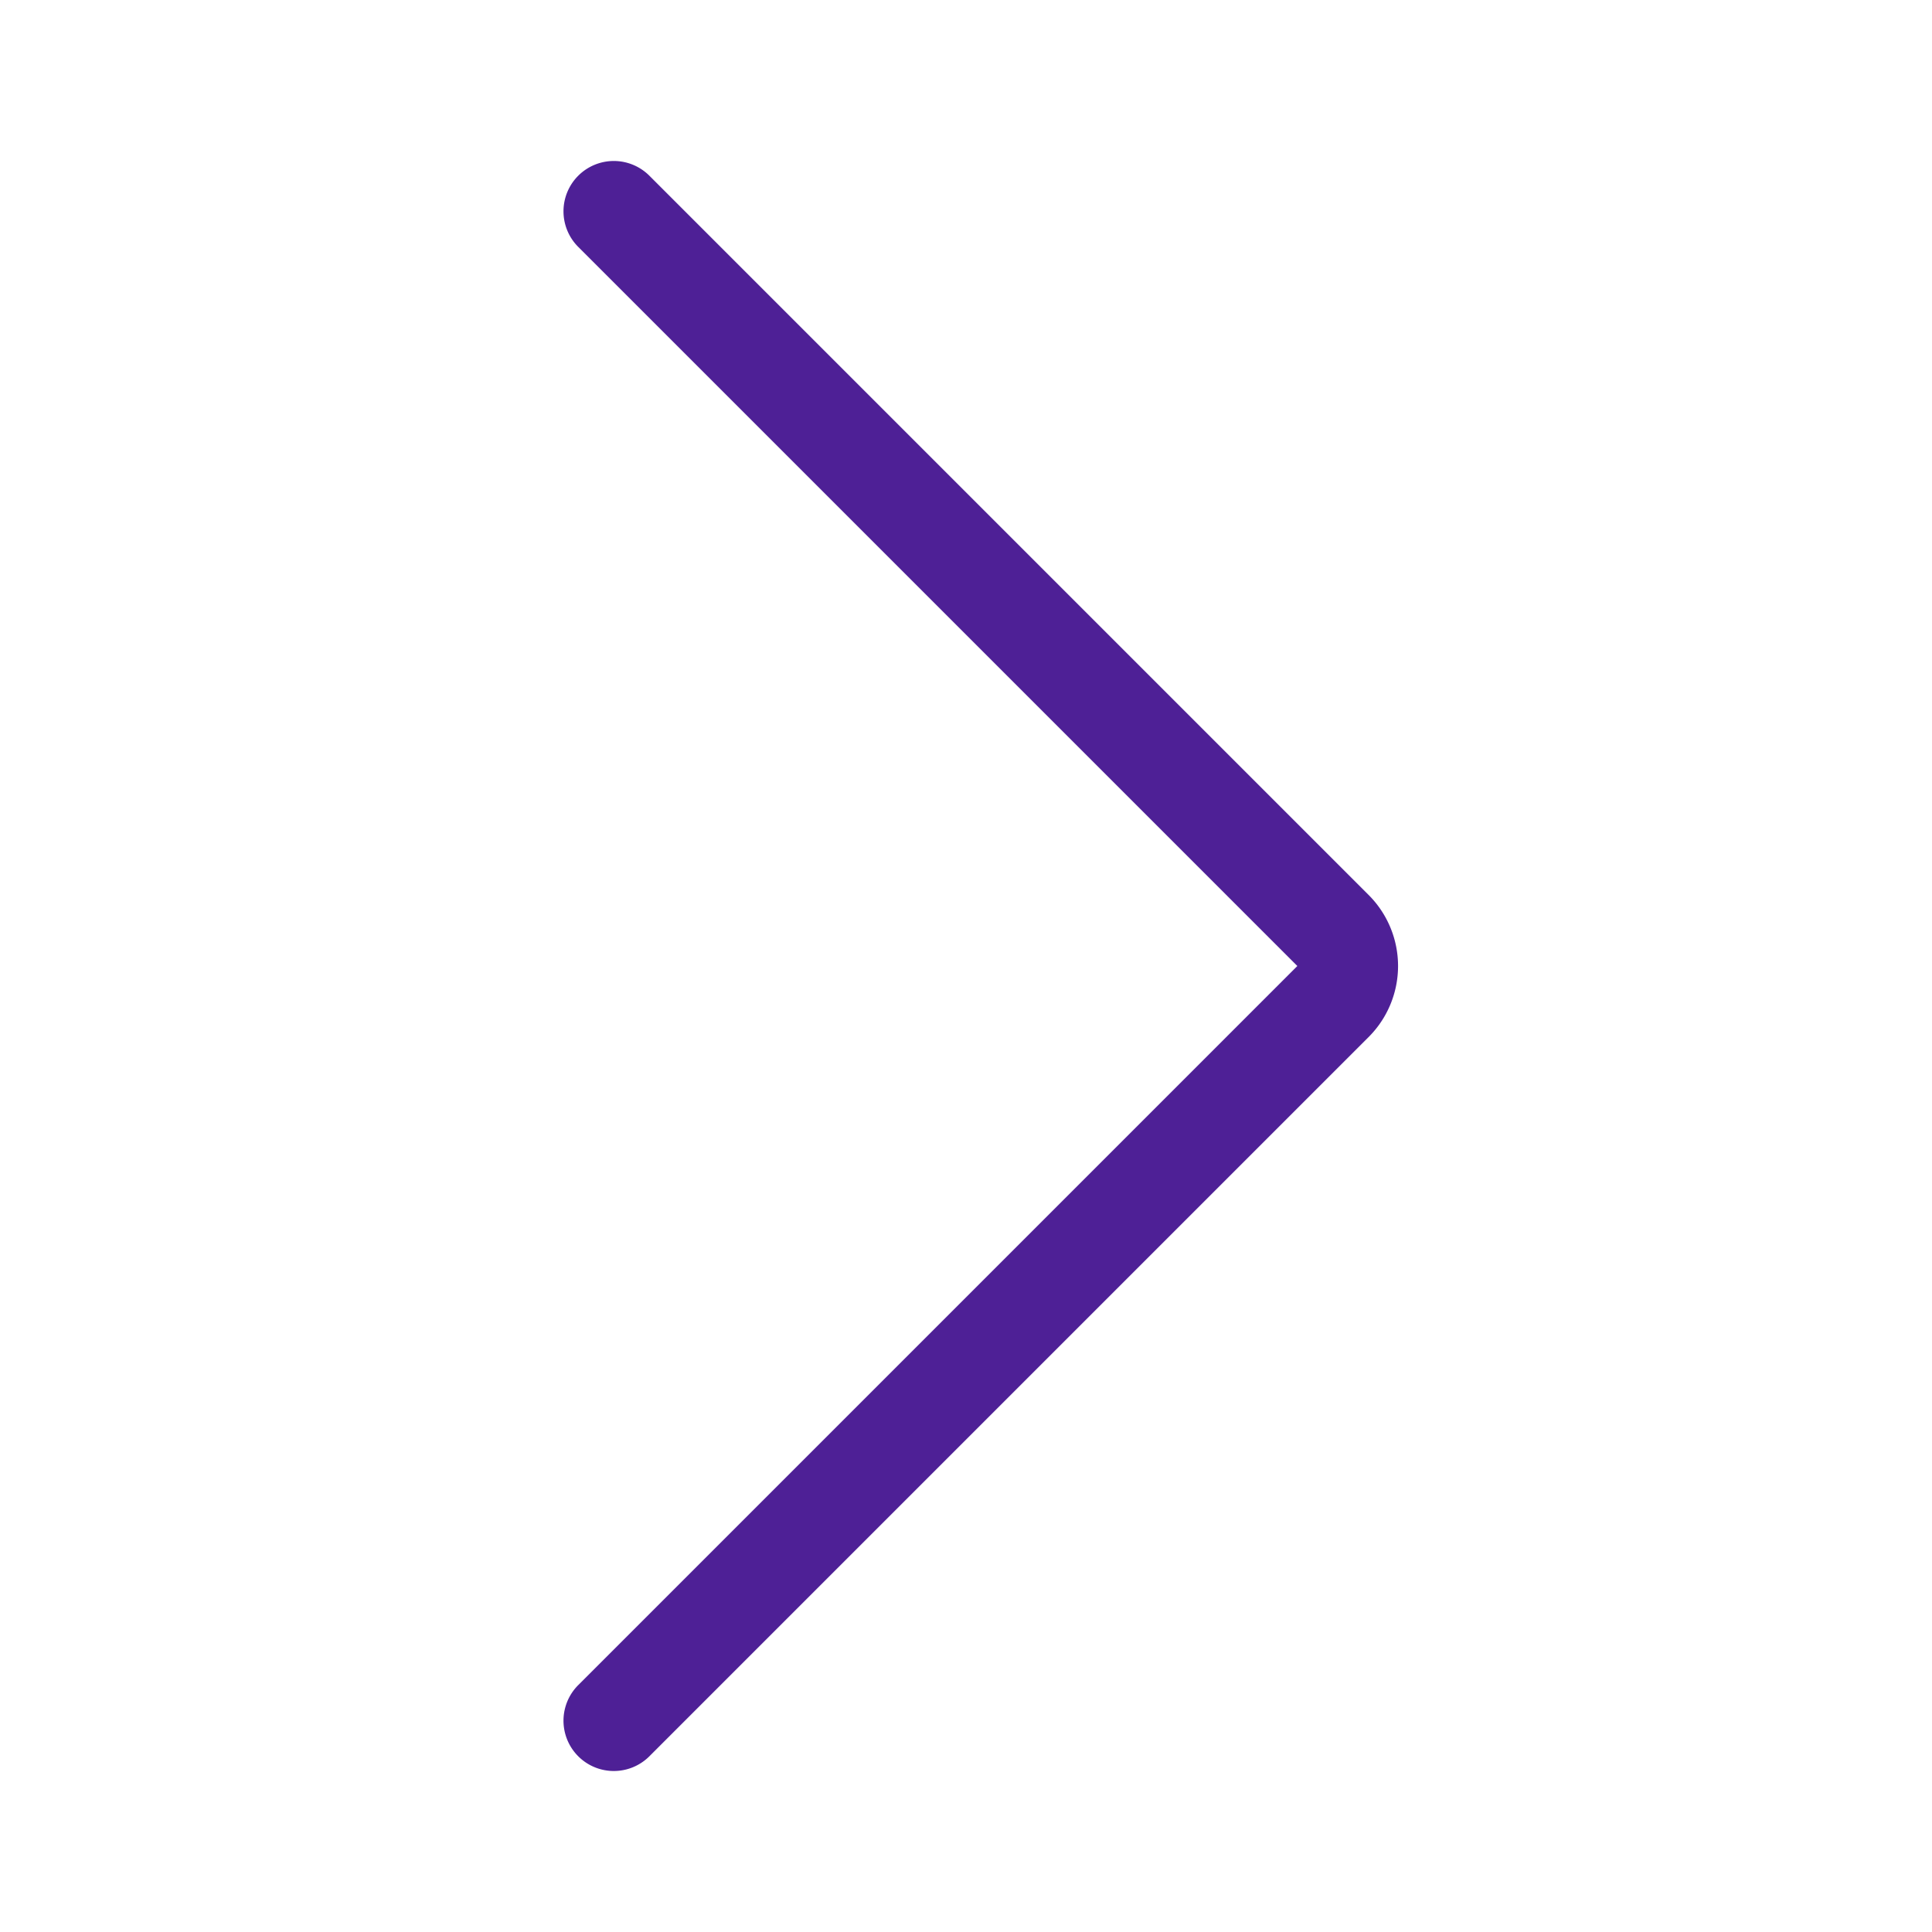 <svg xmlns:xlink="http://www.w3.org/1999/xlink" xmlns="http://www.w3.org/2000/svg" viewBox="0 0 24 24" class="" width="40"  height="40" ><path d="M7.183 2.183a.625.625 0 01.884 0L17 11.116a1.248 1.248 0 010 1.768l-8.933 8.933a.625.625 0 11-.884-.884L16.116 12 7.183 3.067a.625.625 0 010-.884z" fill-rule="evenodd" fill="#4E2096"></path></svg>